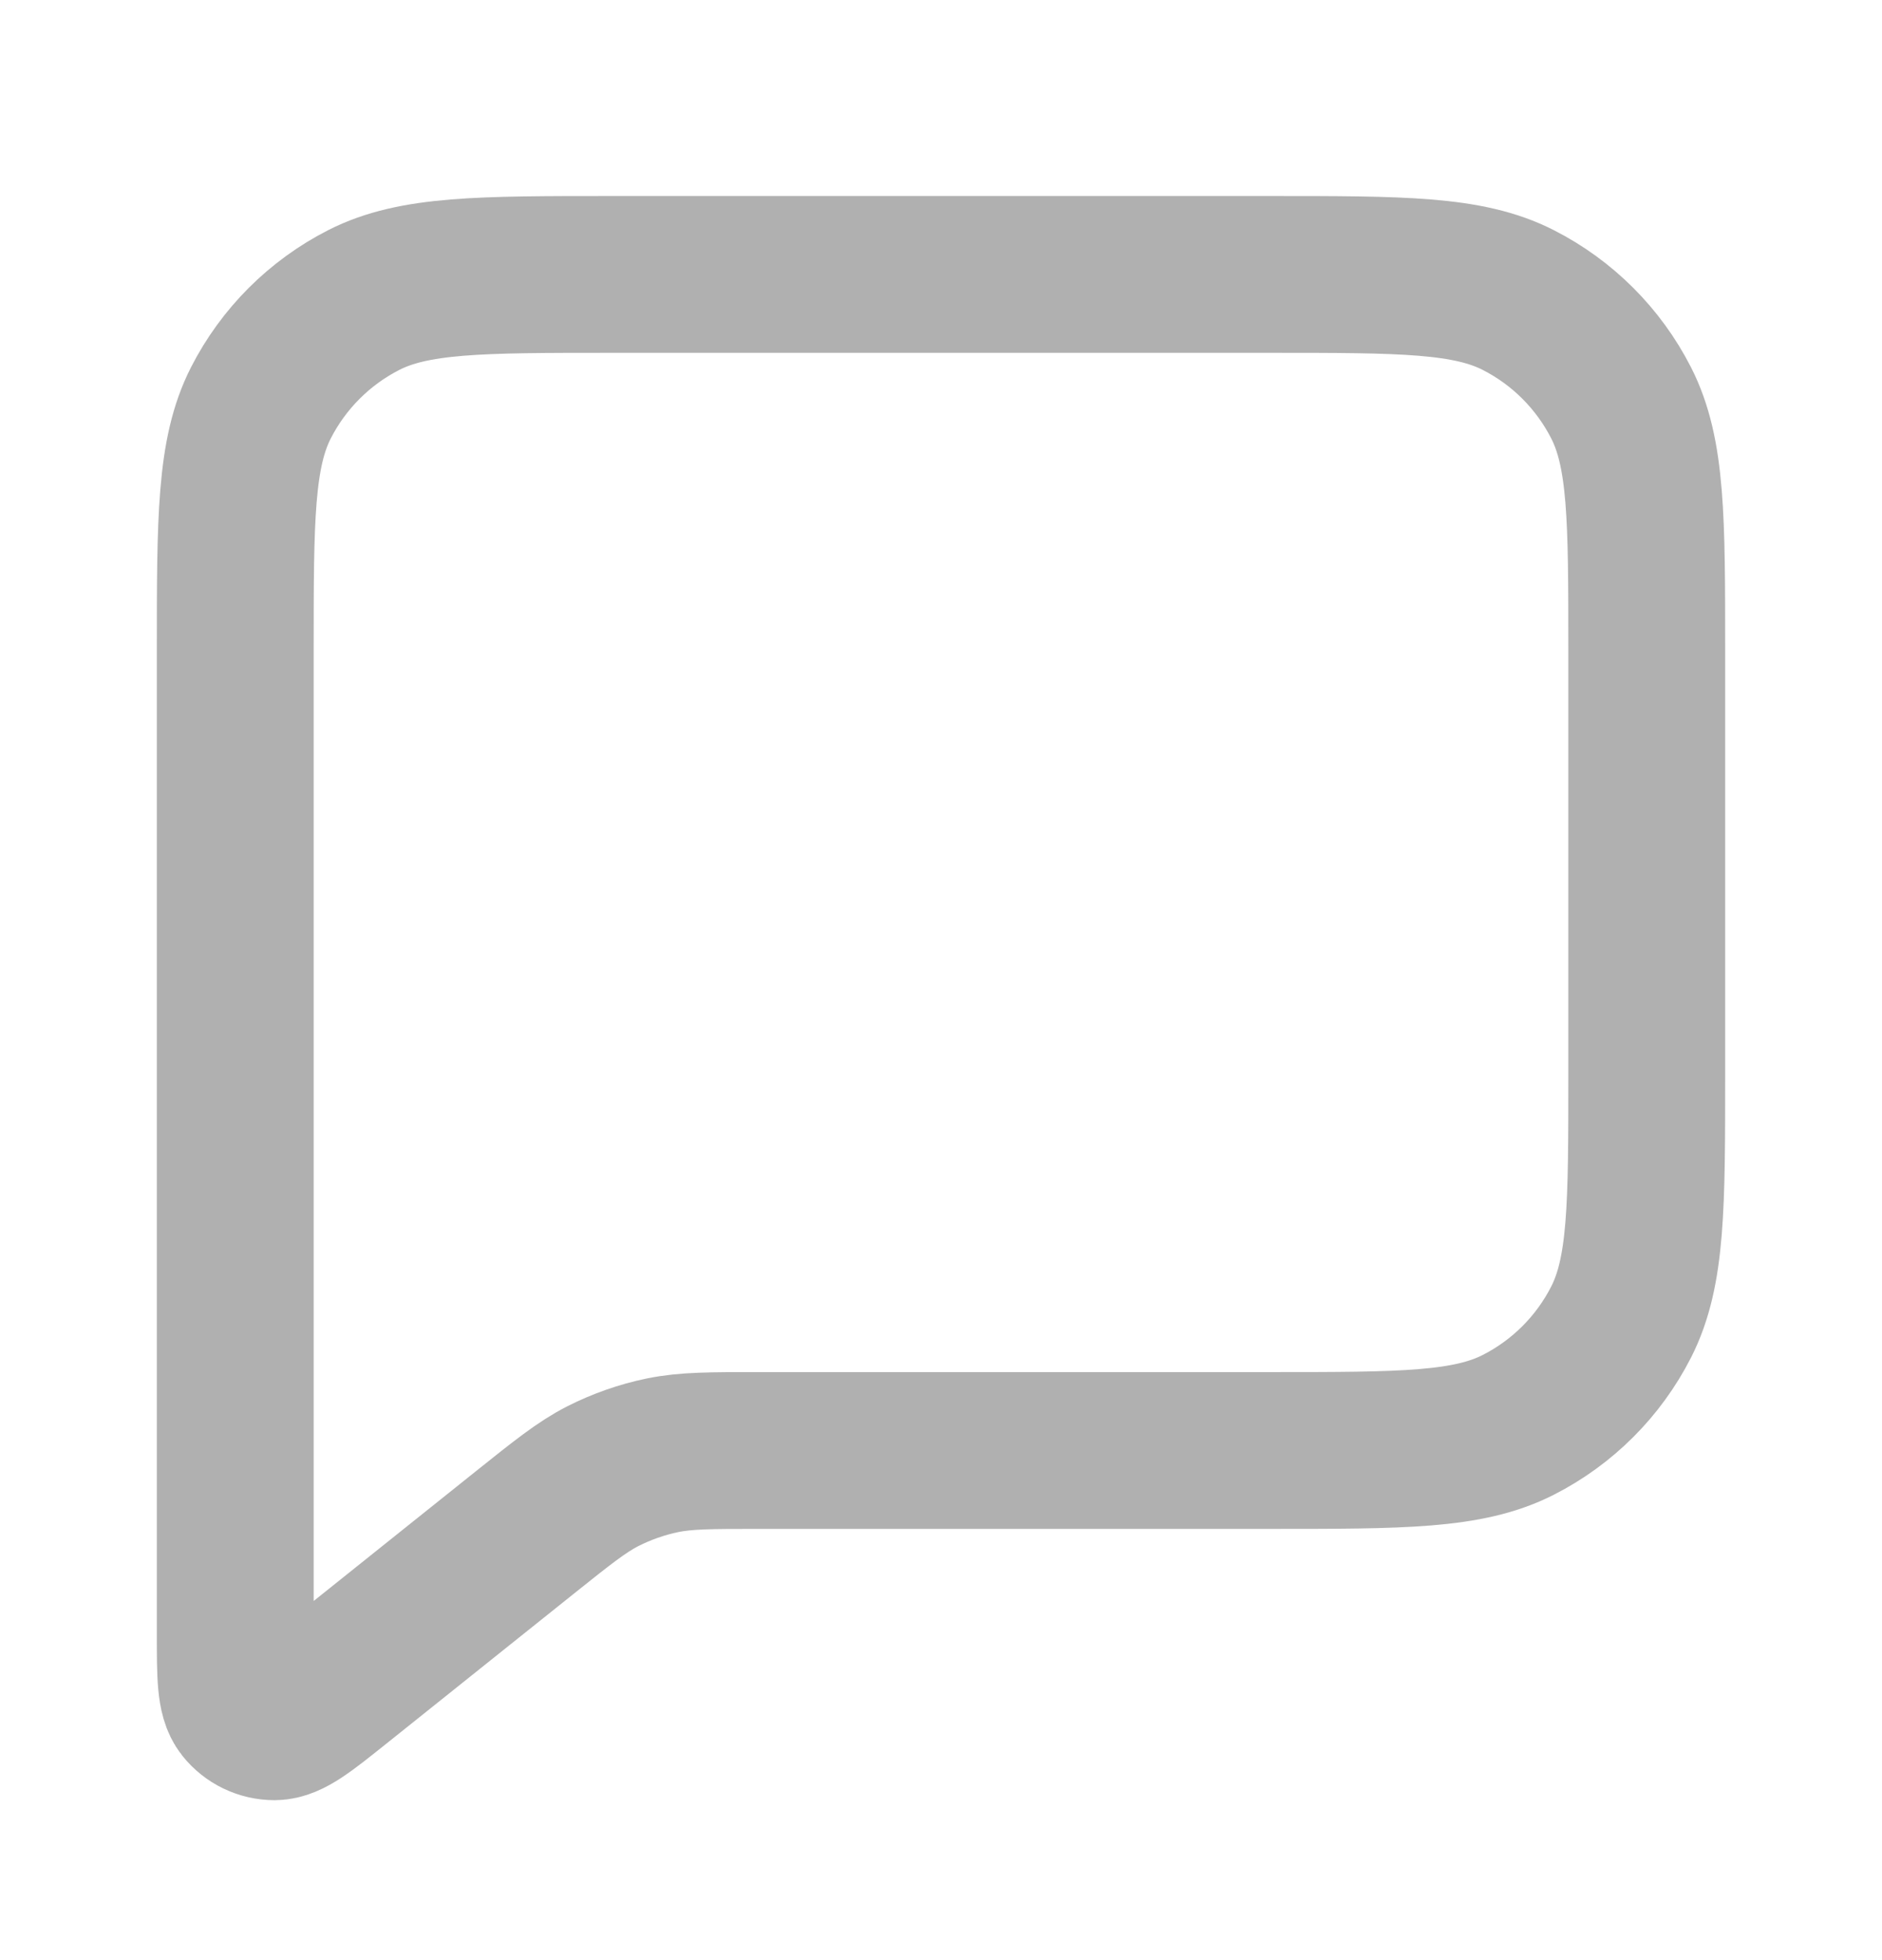 <svg width="24" height="25" viewBox="0 0 24 25" fill="none" xmlns="http://www.w3.org/2000/svg">
<path d="M3 8.3C3 6.62 3 5.78 3.327 5.138C3.615 4.574 4.074 4.115 4.638 3.827C5.28 3.5 6.12 3.5 7.8 3.5H16.2C17.88 3.5 18.72 3.5 19.362 3.827C19.927 4.115 20.385 4.574 20.673 5.138C21 5.78 21 6.62 21 8.3V13.7C21 15.38 21 16.22 20.673 16.862C20.385 17.427 19.927 17.885 19.362 18.173C18.72 18.5 17.88 18.5 16.2 18.5H9.684C9.06 18.5 8.748 18.5 8.449 18.561C8.184 18.616 7.928 18.706 7.687 18.828C7.416 18.967 7.173 19.162 6.685 19.552L4.3 21.46C3.884 21.793 3.676 21.959 3.501 21.96C3.348 21.96 3.204 21.891 3.109 21.772C3 21.635 3 21.368 3 20.835V8.3Z" stroke="#B0B0B0" stroke-width="2" stroke-linecap="round" stroke-linejoin="round"/>
</svg>
